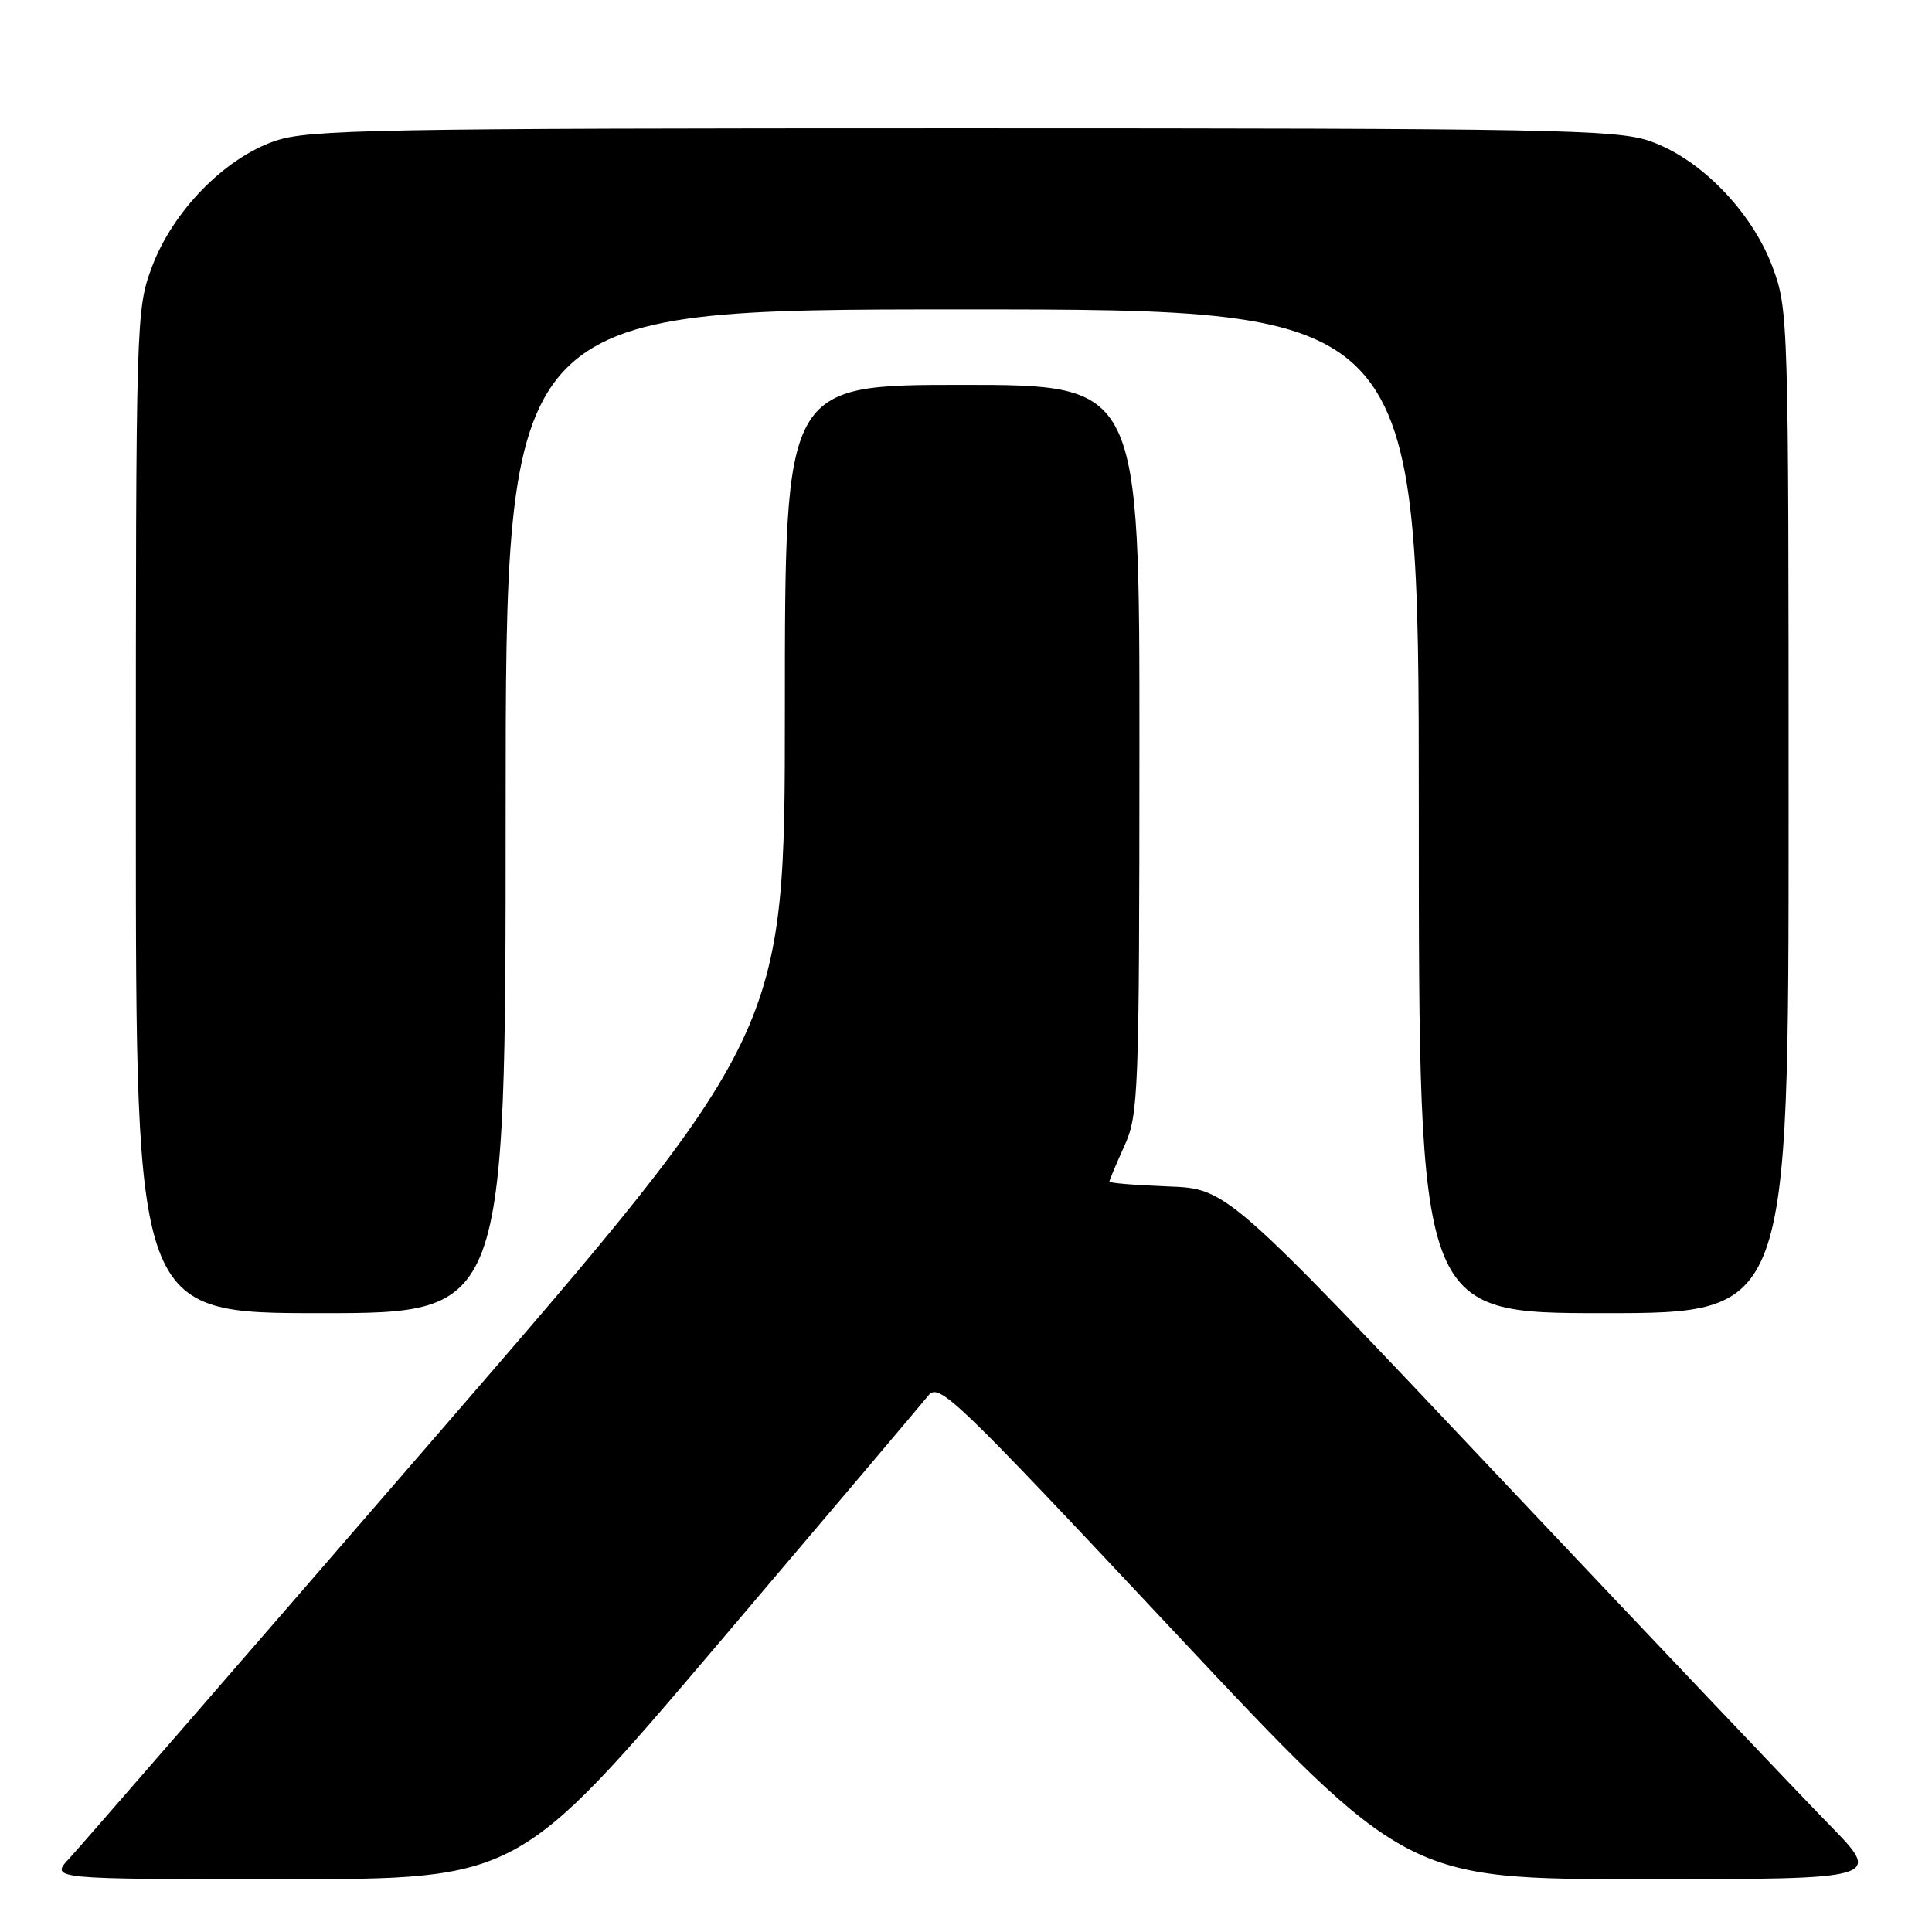 <?xml version="1.0" encoding="UTF-8" standalone="no"?>
<!DOCTYPE svg PUBLIC "-//W3C//DTD SVG 1.1//EN" "http://www.w3.org/Graphics/SVG/1.1/DTD/svg11.dtd" >
<svg xmlns="http://www.w3.org/2000/svg" xmlns:xlink="http://www.w3.org/1999/xlink" version="1.1" viewBox="0 0 256 256">
 <g >
 <path fill="currentColor"
d=" M 95.08 217.91 C 109.61 200.81 122.17 185.97 123.00 184.93 C 124.41 183.16 126.35 185.02 155.41 216.02 C 186.33 249.00 186.33 249.00 217.89 249.00 C 249.45 249.00 249.45 249.00 242.36 241.75 C 238.46 237.76 218.92 217.18 198.92 196.00 C 162.58 157.50 162.58 157.50 154.79 157.21 C 150.50 157.05 147.00 156.76 147.00 156.57 C 147.00 156.38 147.89 154.26 148.98 151.86 C 150.86 147.71 150.96 145.16 150.98 99.25 C 151.00 51.00 151.00 51.00 127.50 51.00 C 104.00 51.00 104.00 51.00 104.00 93.93 C 104.00 136.87 104.00 136.87 57.87 190.18 C 32.50 219.51 10.59 244.74 9.18 246.25 C 6.63 249.00 6.63 249.00 37.64 249.00 C 68.66 249.00 68.66 249.00 95.08 217.91 Z  M 67.00 107.50 C 67.00 41.00 67.00 41.00 127.50 41.00 C 188.00 41.00 188.00 41.00 188.00 107.50 C 188.00 174.00 188.00 174.00 212.50 174.00 C 237.00 174.00 237.00 174.00 237.00 107.54 C 237.00 42.04 236.97 40.99 234.86 35.35 C 232.09 27.96 225.23 20.95 218.54 18.67 C 214.12 17.16 205.29 17.00 127.50 17.00 C 49.71 17.00 40.88 17.16 36.46 18.67 C 29.77 20.95 22.91 27.96 20.14 35.35 C 18.03 40.99 18.00 42.04 18.00 107.54 C 18.00 174.00 18.00 174.00 42.50 174.00 C 67.00 174.00 67.00 174.00 67.00 107.50 Z "/>
</g>
</svg>